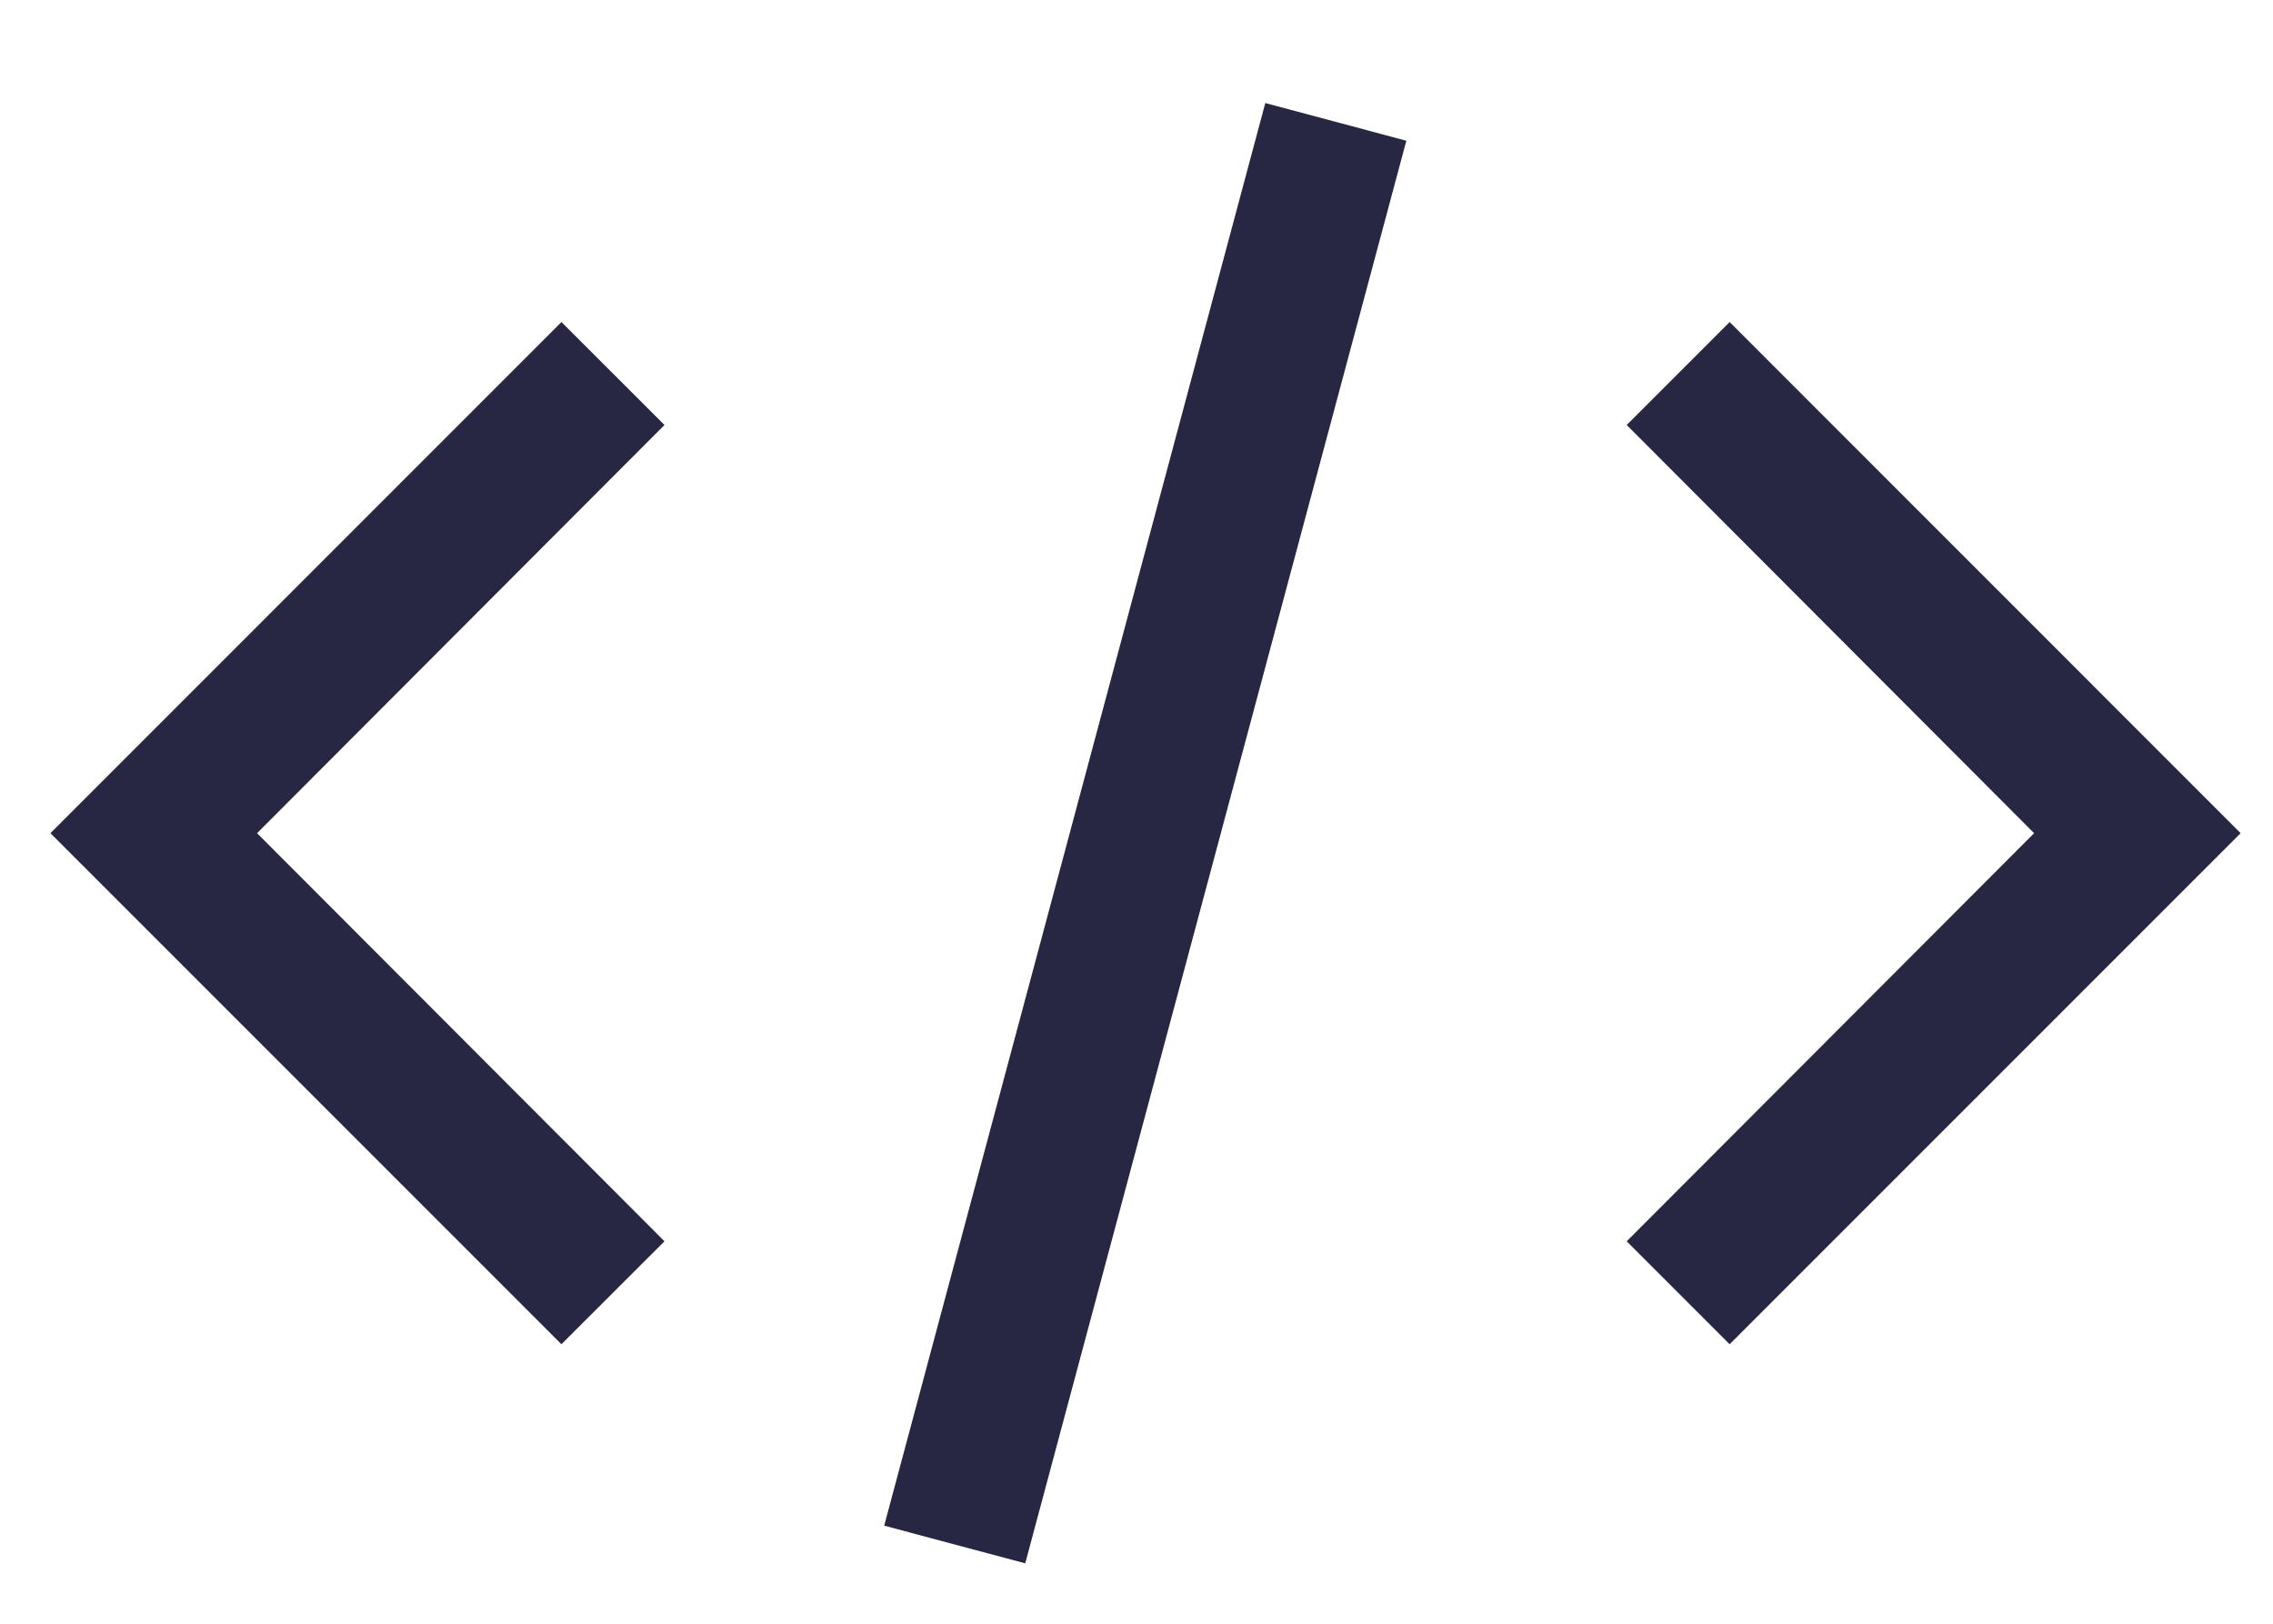 <svg width="21" height="15" viewBox="0 0 21 15" fill="none" xmlns="http://www.w3.org/2000/svg">
<path d="M20.701 7.697L15.98 12.418L15.029 11.467L18.793 7.697L15.029 3.926L15.98 2.975L20.701 7.697ZM0.466 7.697L5.187 2.975L6.139 3.926L2.375 7.697L6.139 11.467L5.187 12.418L0.466 7.697ZM8.169 14.094L11.69 0.952L12.993 1.3L9.472 14.442L8.169 14.094Z" fill="#272643"/>
</svg>
